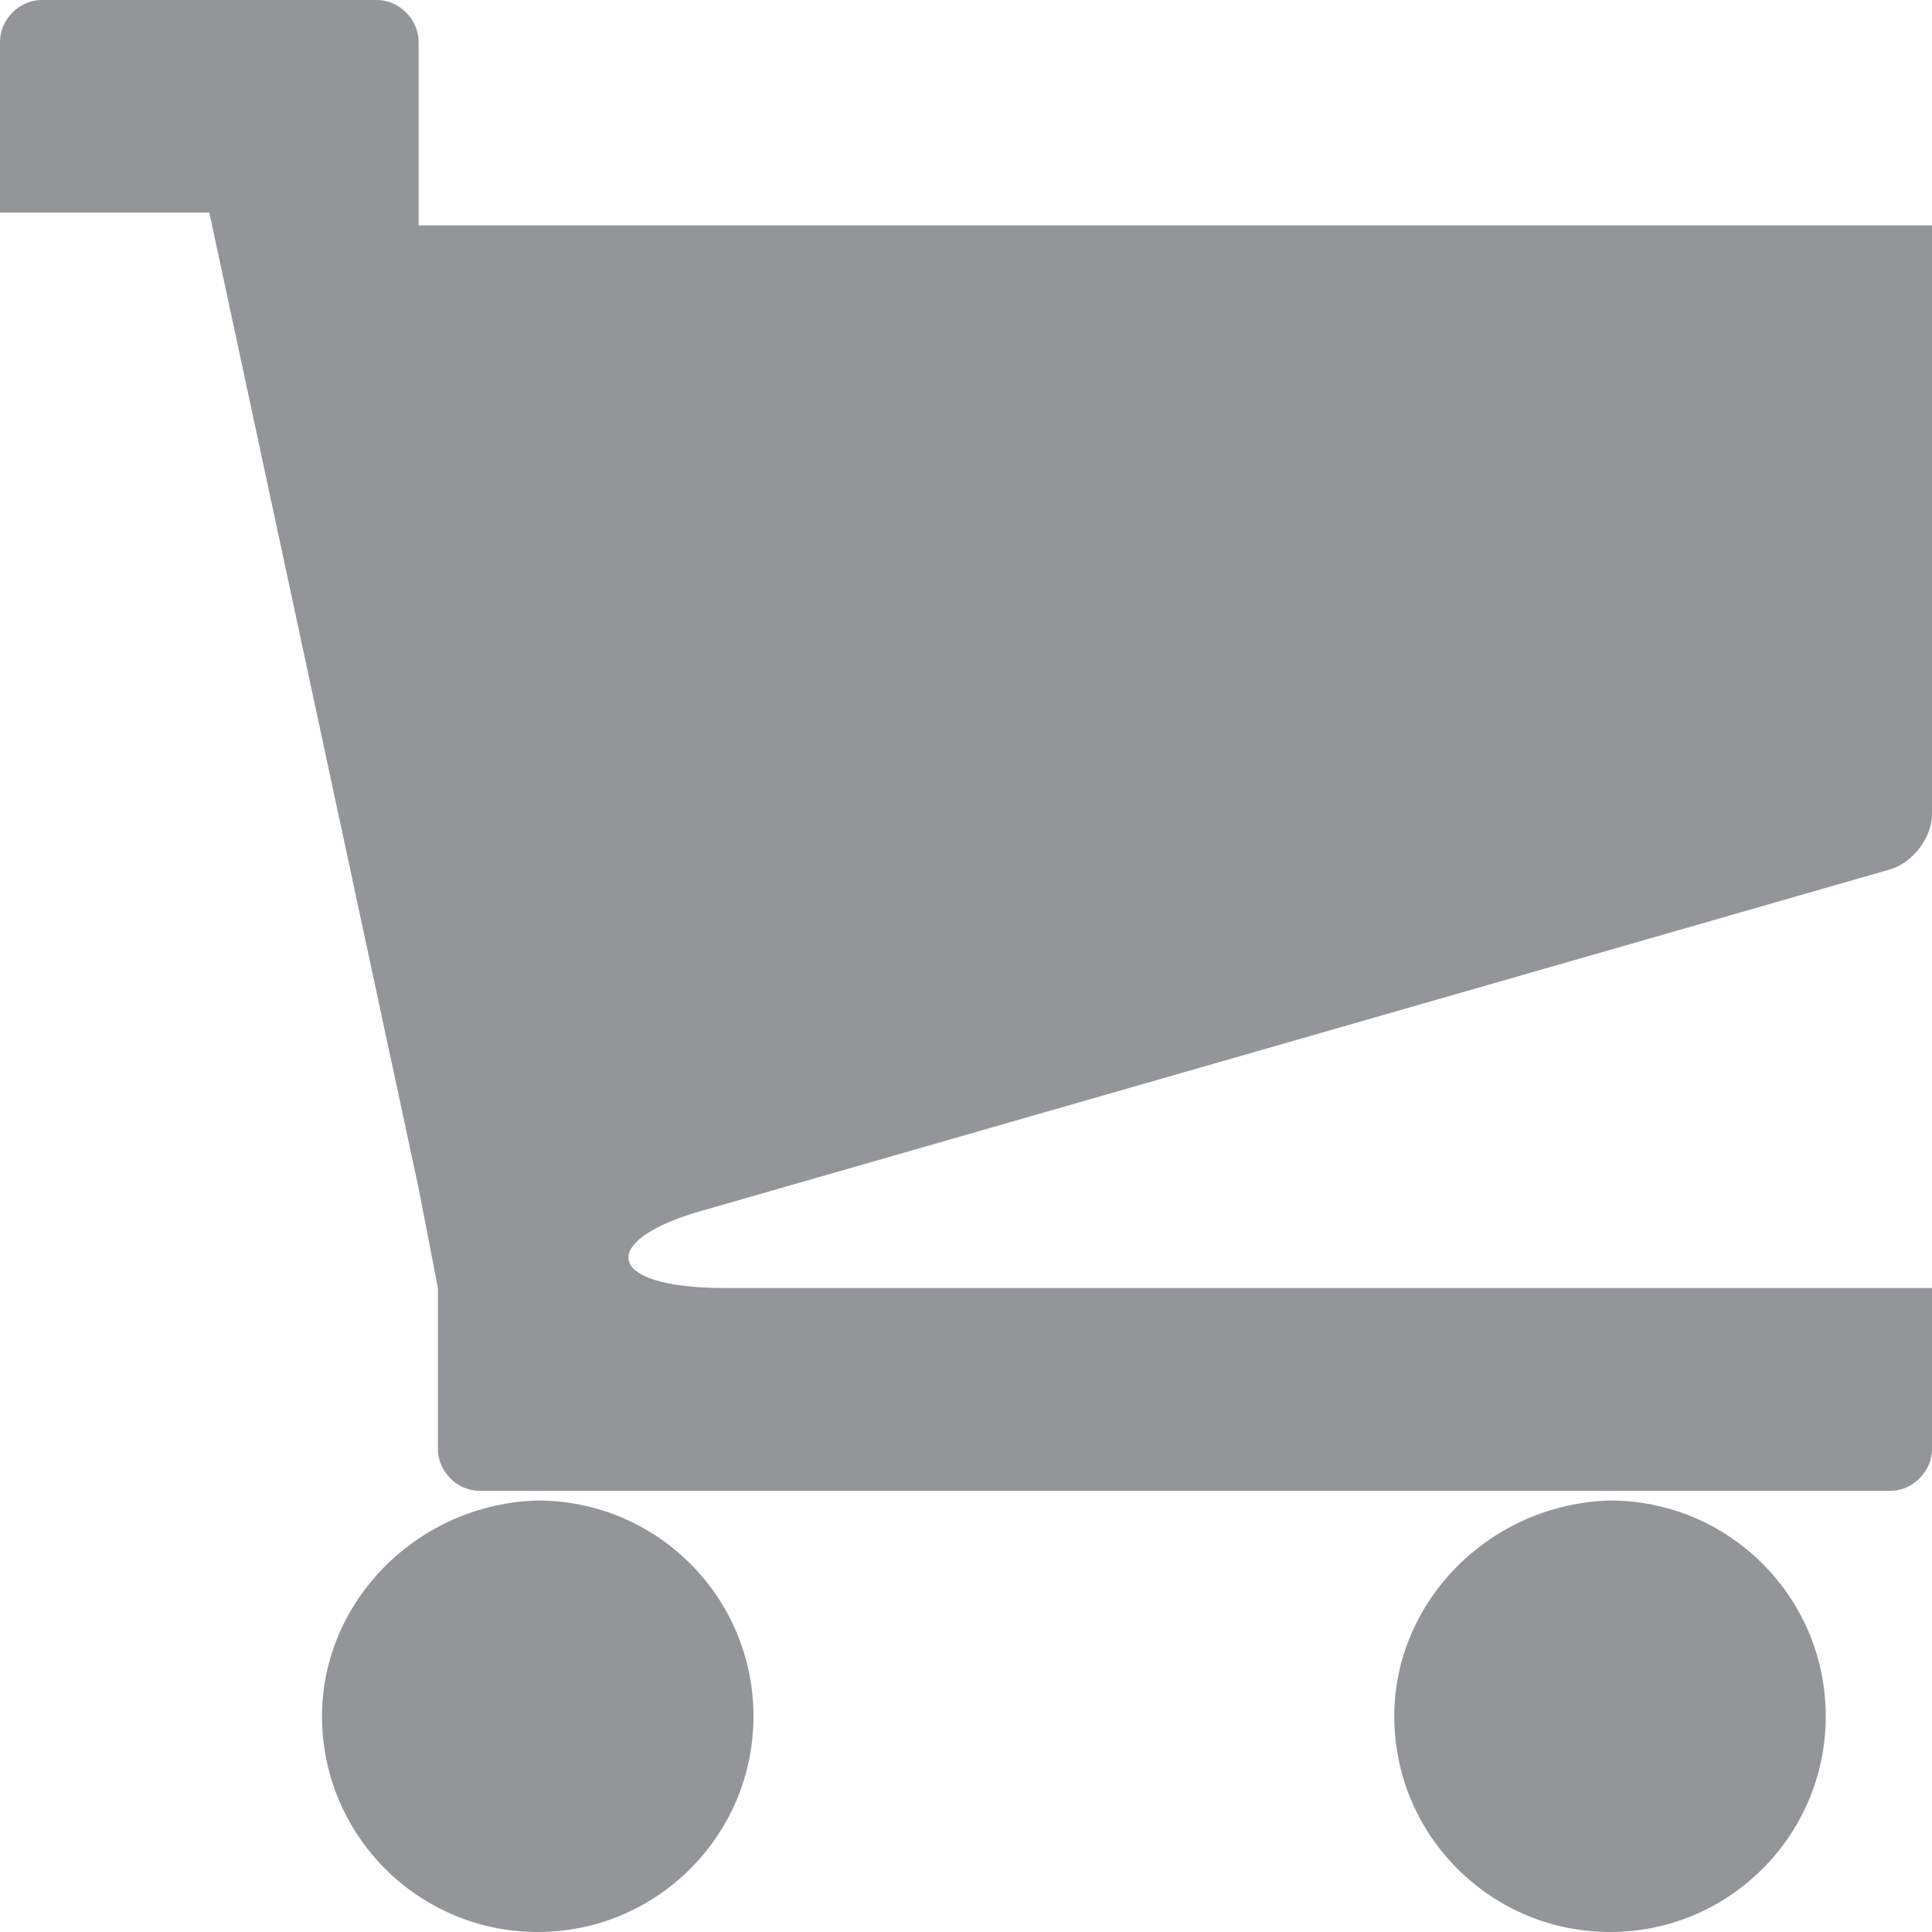 <?xml version="1.0" encoding="utf-8"?>
<!-- Generator: Adobe Illustrator 18.1.1, SVG Export Plug-In . SVG Version: 6.00 Build 0)  -->
<svg version="1.1" id="Cart" xmlns="http://www.w3.org/2000/svg" xmlns:xlink="http://www.w3.org/1999/xlink" x="0px" y="0px"
	 viewBox="0 0 60 60" style="enable-background:new 0 0 60 60;" xml:space="preserve">
<style type="text/css">
	.st0{fill:#939598;}
</style>
<path class="st0" d="M10,53.3c0,3.7,3,6.7,6.7,6.7c3.7,0,6.7-3,6.7-6.7c0-3.7-3-6.7-6.7-6.7C13,46.7,10,49.7,10,53.3z M43.3,53.3
	c0,3.7,3,6.7,6.7,6.7c3.7,0,6.7-3,6.7-6.7c0-3.7-3-6.7-6.7-6.7C46.3,46.7,43.3,49.7,43.3,53.3z M21.8,37.6L58.7,27
	c0.7-0.2,1.3-1,1.3-1.7V7H13V1.3C13,0.6,12.4,0,11.7,0H1.3C0.6,0,0,0.6,0,1.3v5.3h6.5L13,36.9l0.6,3.1v5c0,0.7,0.6,1.3,1.3,1.3h1.7
	H50h8.7c0.7,0,1.3-0.6,1.3-1.3v-5H22.5C18.7,40,18.6,38.5,21.8,37.6z"/>
</svg>
